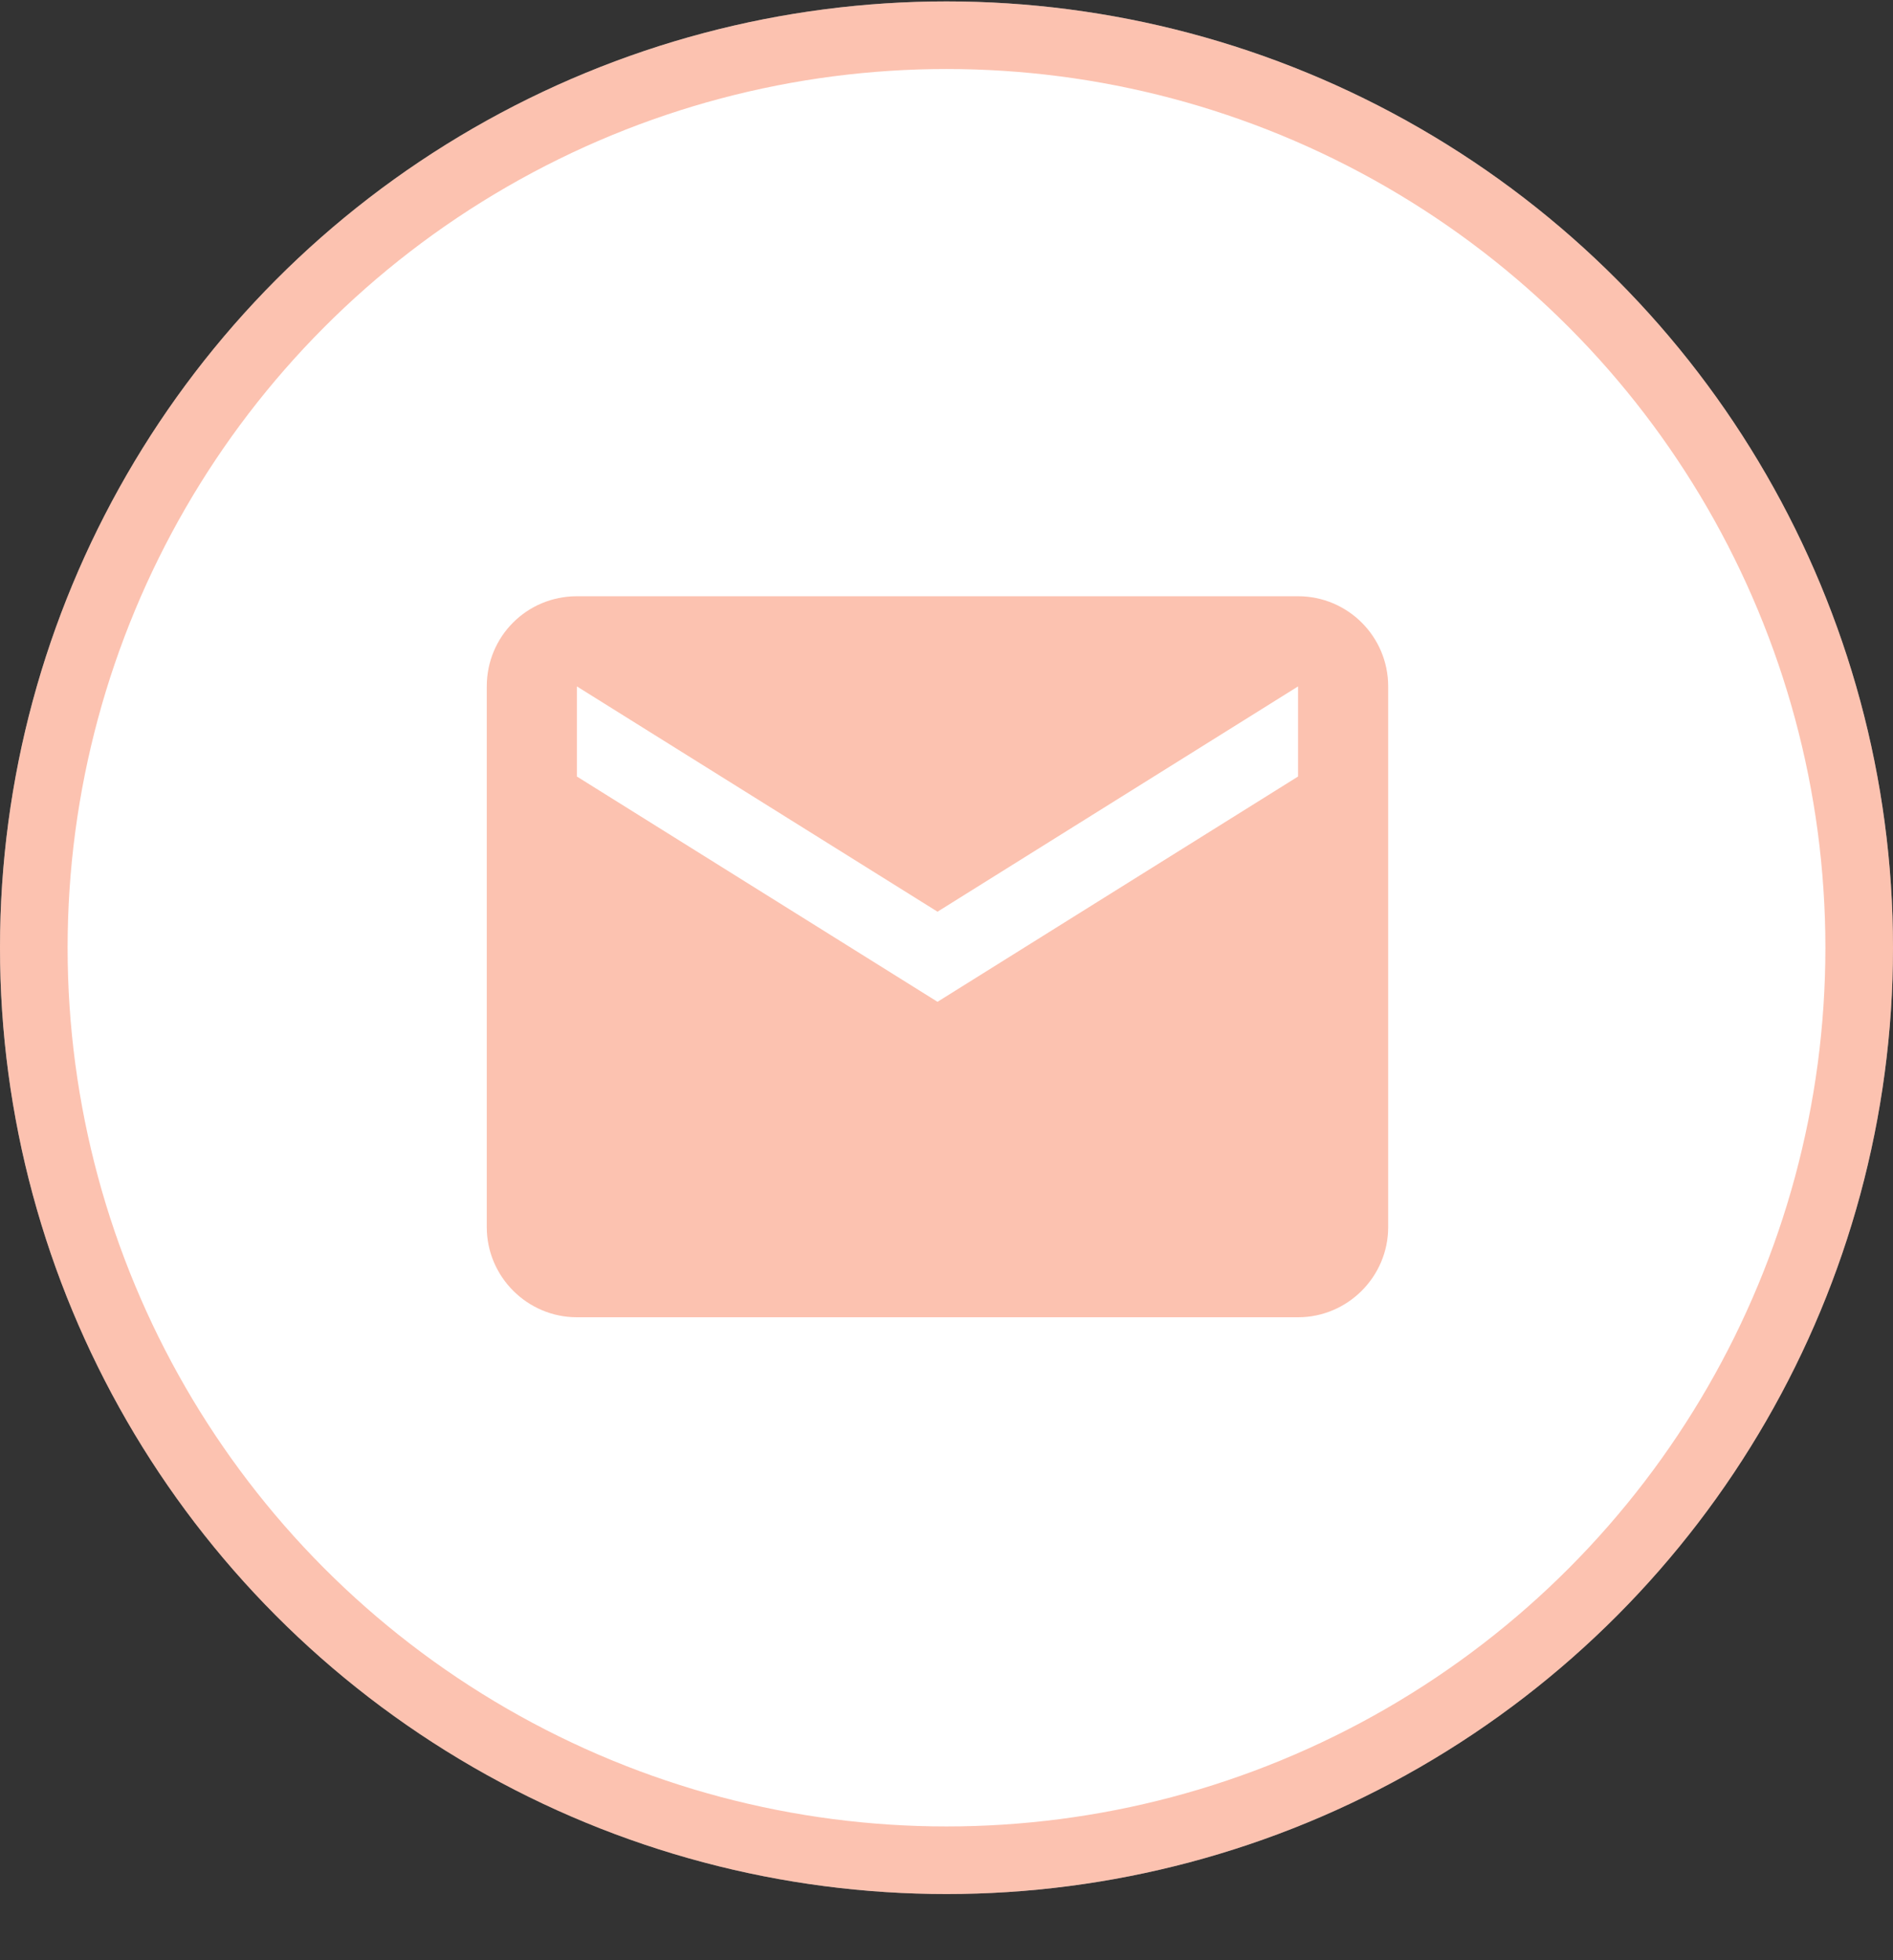 <svg width="28" height="29" viewBox="0 0 28 29" fill="none" xmlns="http://www.w3.org/2000/svg">
<rect x="0" y="0" width="28" height="29" fill="#333333" stroke="none"/>
<circle cx="14" cy="14.021" r="14" fill="white"/>
<circle cx="14" cy="14.021" r="13.5" stroke="#F8683A" stroke-opacity="0.4"/>
<path d="M19.2 11.488L13.867 14.821L8.533 11.488V10.155L13.867 13.488L19.2 10.155V11.488ZM19.2 8.821H8.533C7.793 8.821 7.2 9.415 7.2 10.155V18.155C7.2 18.888 7.8 19.488 8.533 19.488H19.2C19.933 19.488 20.533 18.888 20.533 18.155V10.155C20.533 9.415 19.933 8.821 19.2 8.821Z" fill="#F8683A" fill-opacity="0.4"/>
</svg>
